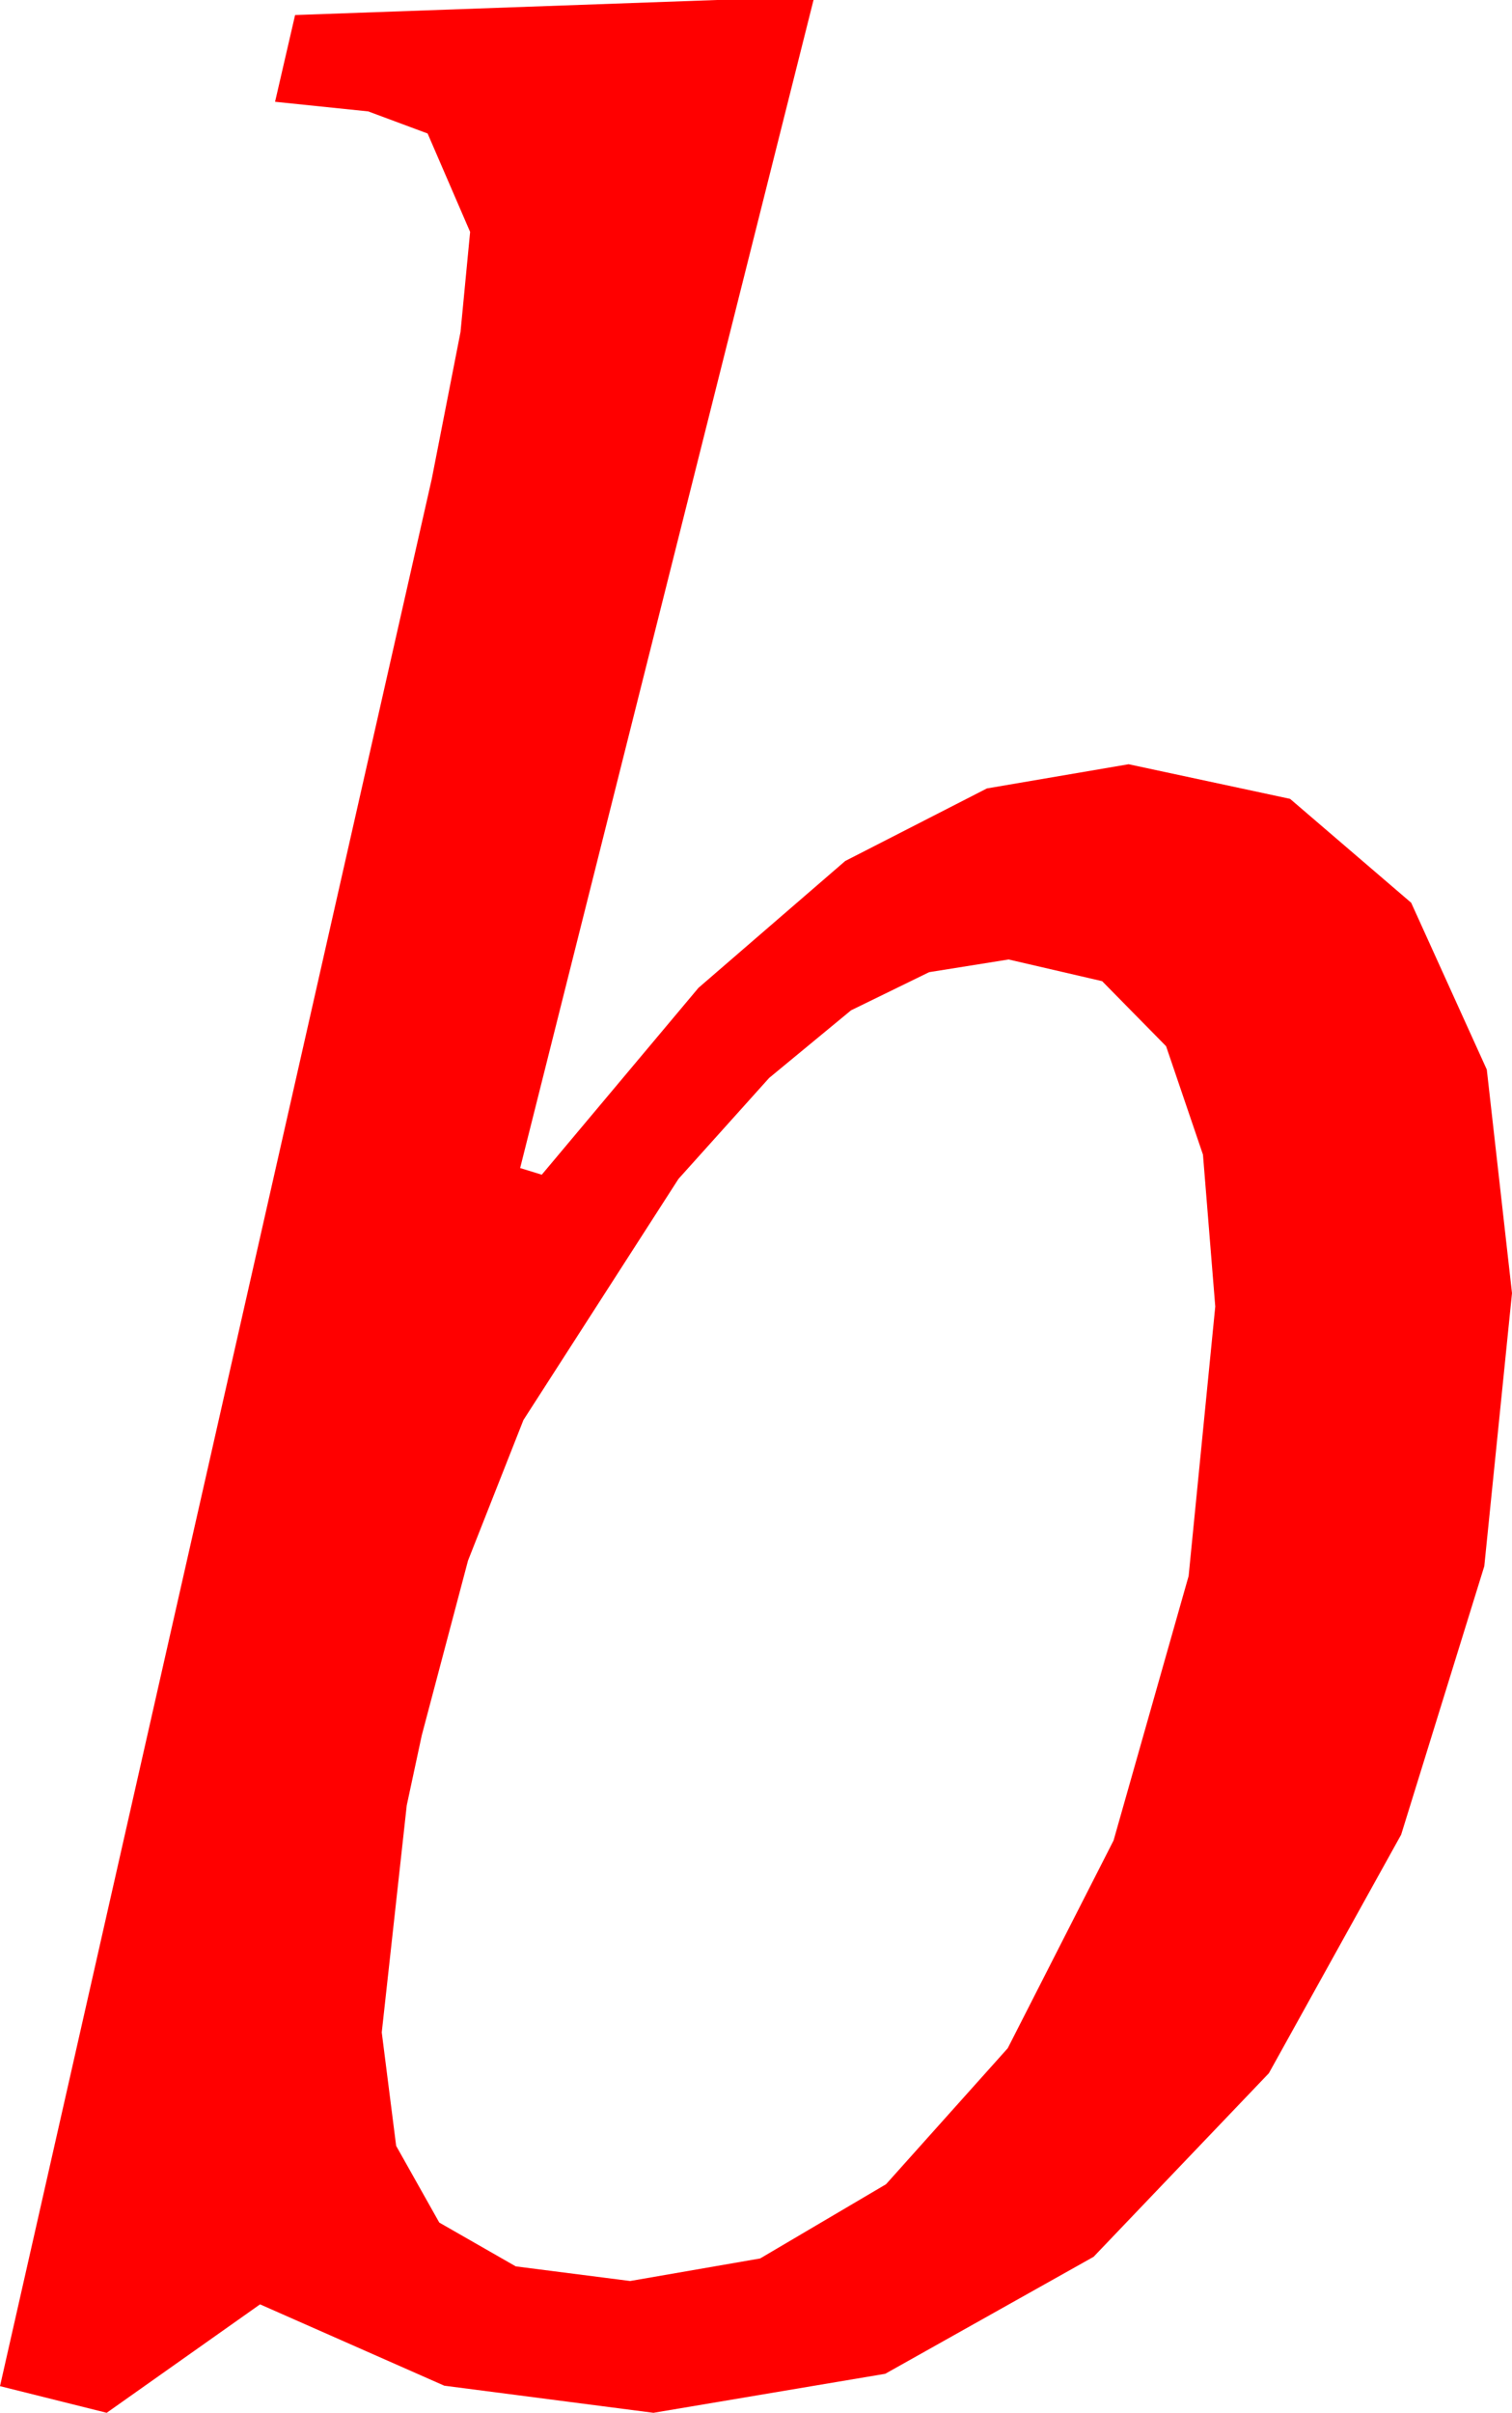 <?xml version="1.0" encoding="utf-8"?>
<!DOCTYPE svg PUBLIC "-//W3C//DTD SVG 1.1//EN" "http://www.w3.org/Graphics/SVG/1.1/DTD/svg11.dtd">
<svg width="26.572" height="42.363" xmlns="http://www.w3.org/2000/svg" xmlns:xlink="http://www.w3.org/1999/xlink" xmlns:xml="http://www.w3.org/XML/1998/namespace" version="1.1">
  <g>
    <g>
      <path style="fill:#FF0000;fill-opacity:1" d="M17.725,16.846L16.329,17.069 14.956,17.739 13.517,18.926 11.924,20.698 9.199,24.932 8.225,27.4 7.412,30.469 7.148,31.699 6.709,35.684 6.962,37.676 7.72,39.023 9.064,39.792 11.074,40.049 13.359,39.653 15.571,38.35 17.71,35.962 19.57,32.314 20.889,27.671 21.357,22.939 21.141,20.273 20.493,18.369 19.369,17.227 17.725,16.846z M12.598,0L14.297,0 9.141,20.508 9.521,20.625 12.275,17.344 14.854,15.117 17.344,13.843 19.834,13.418 22.672,14.026 24.8,15.85 26.129,18.779 26.572,22.705 26.085,27.499 24.624,32.212 22.299,36.401 19.219,39.624 15.557,41.678 11.484,42.363 7.808,41.887 4.57,40.459 1.875,42.363 0,41.895 7.588,8.408 8.093,5.83 8.262,4.072 7.515,2.344 6.471,1.956 4.834,1.787 5.186,0.264 12.598,0z" />
    </g>
  </g>
</svg>